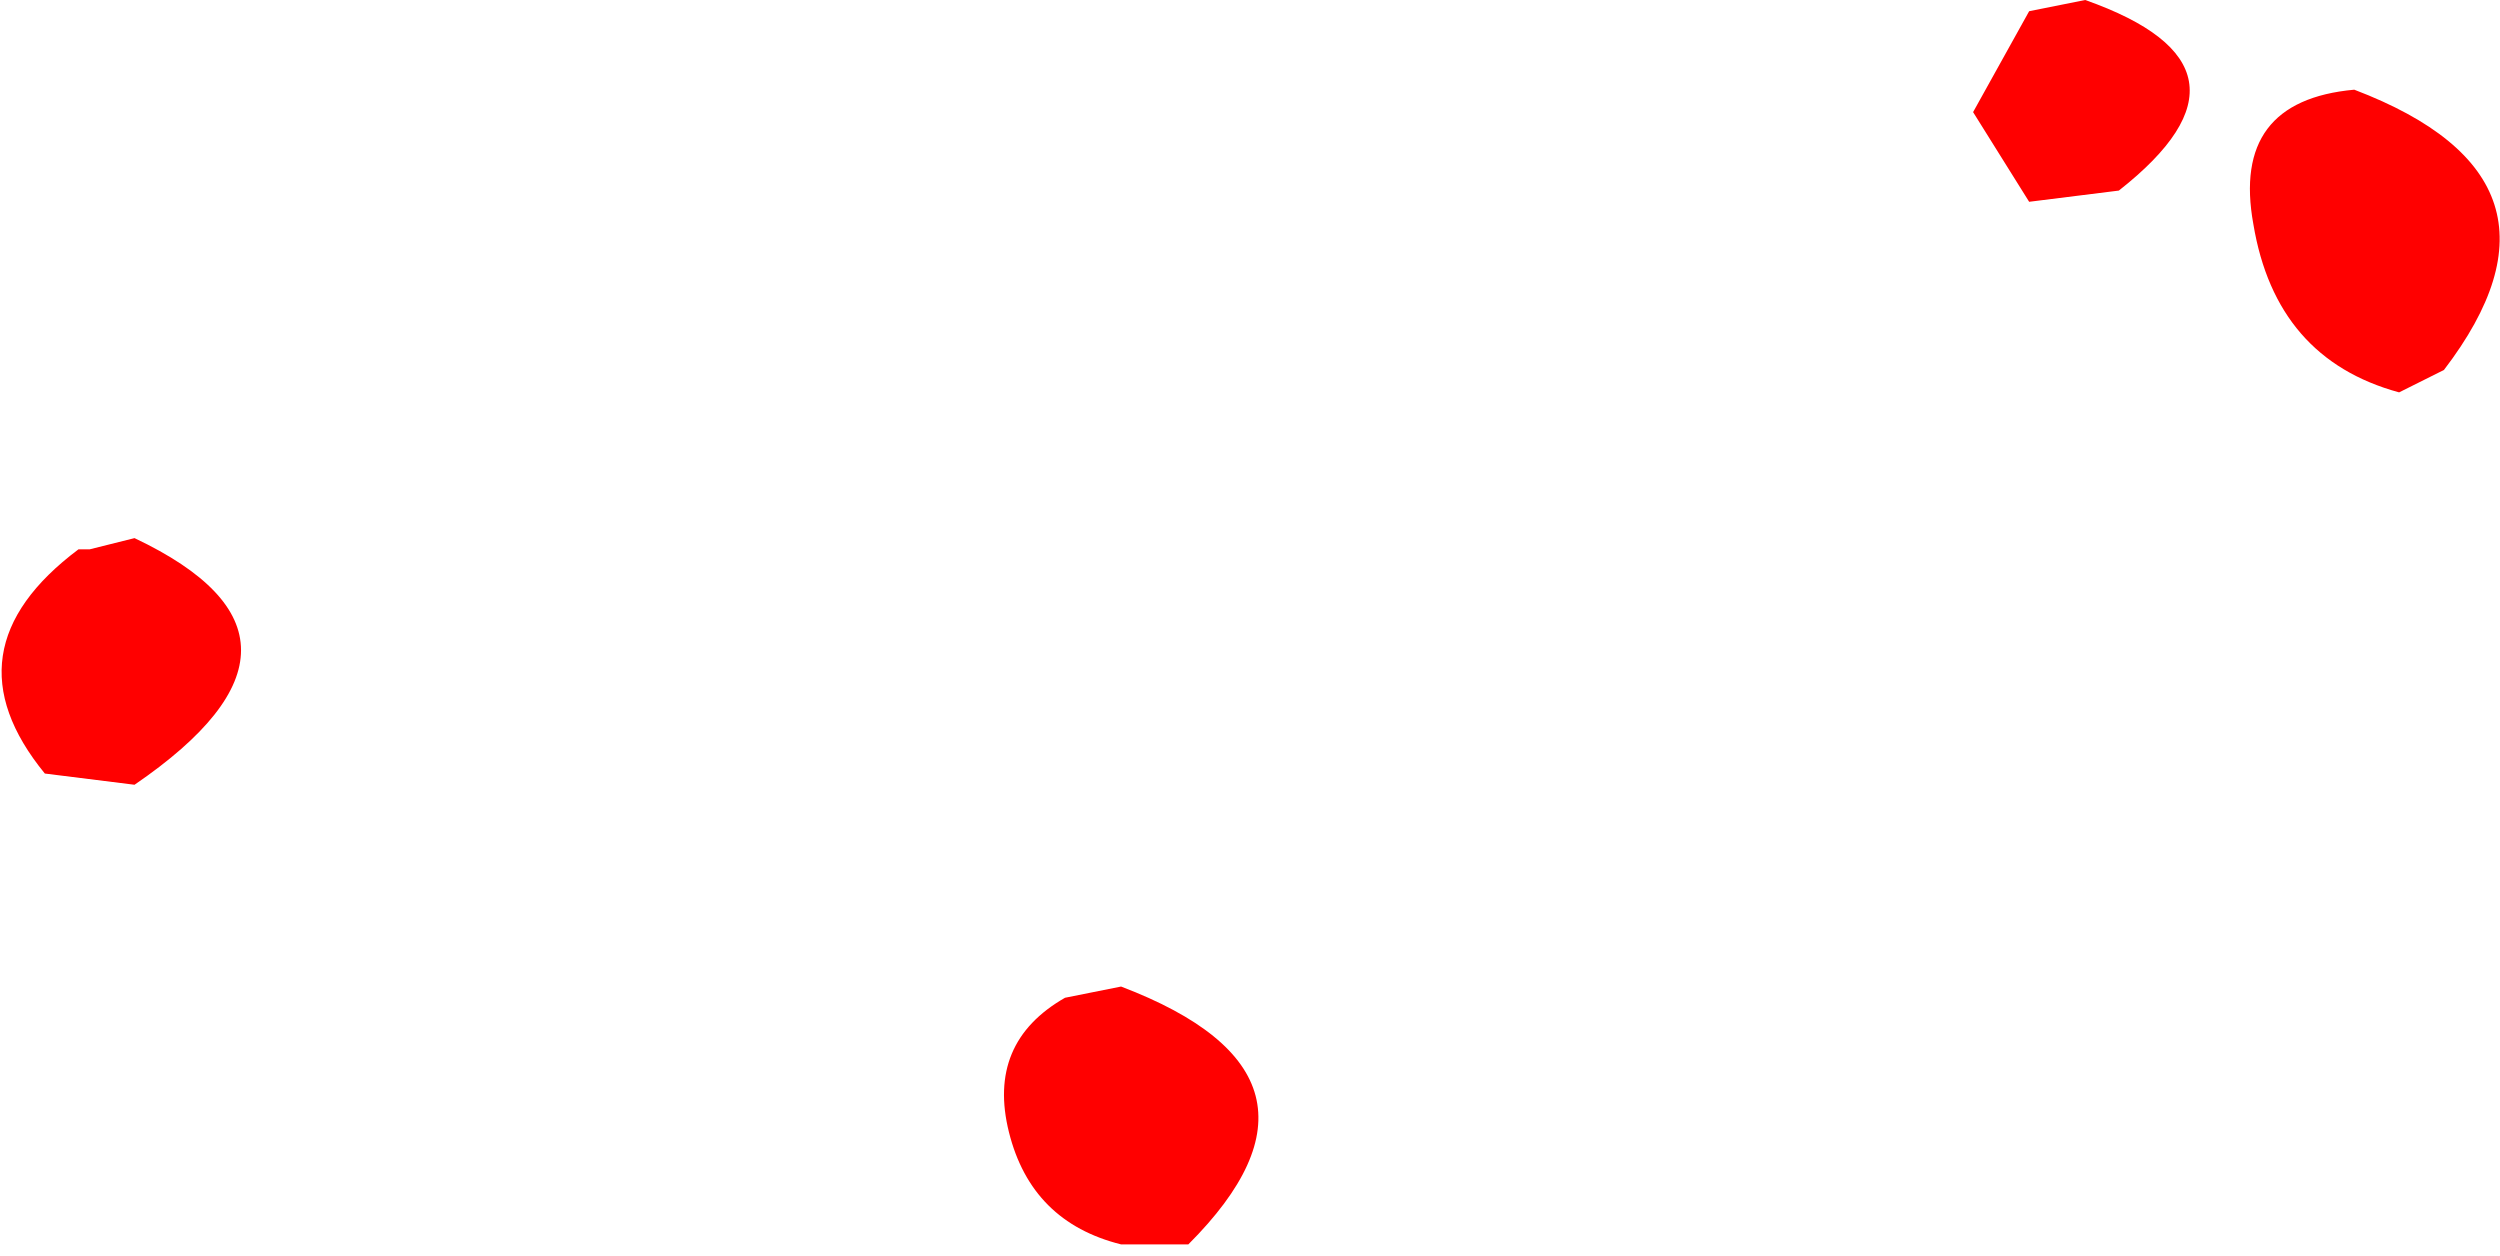 <?xml version="1.0" encoding="UTF-8" standalone="no"?>
<svg xmlns:ffdec="https://www.free-decompiler.com/flash" xmlns:xlink="http://www.w3.org/1999/xlink" ffdec:objectType="shape" height="5.6px" width="11.15px" xmlns="http://www.w3.org/2000/svg">
  <g transform="matrix(1.0, 0.0, 0.0, 1.0, 2.7, 29.0)">
    <path d="M6.75 -28.15 L6.35 -28.1 6.1 -28.5 6.35 -28.95 6.6 -29.0 Q7.45 -28.7 6.75 -28.15 M8.0 -27.25 Q7.45 -27.4 7.35 -28.0 7.25 -28.55 7.8 -28.6 8.85 -28.2 8.2 -27.35 L8.0 -27.25 M2.6 -23.45 L2.3 -23.45 Q1.9 -23.55 1.8 -23.95 1.7 -24.35 2.05 -24.55 L2.3 -24.6 Q3.35 -24.2 2.6 -23.45 M-2.1 -25.5 L-2.5 -25.55 Q-2.95 -26.1 -2.35 -26.55 L-2.3 -26.55 -2.1 -26.6 Q-1.15 -26.15 -2.1 -25.5" fill="#ff0000" fill-rule="evenodd" stroke="none"/>
  </g>
</svg>
